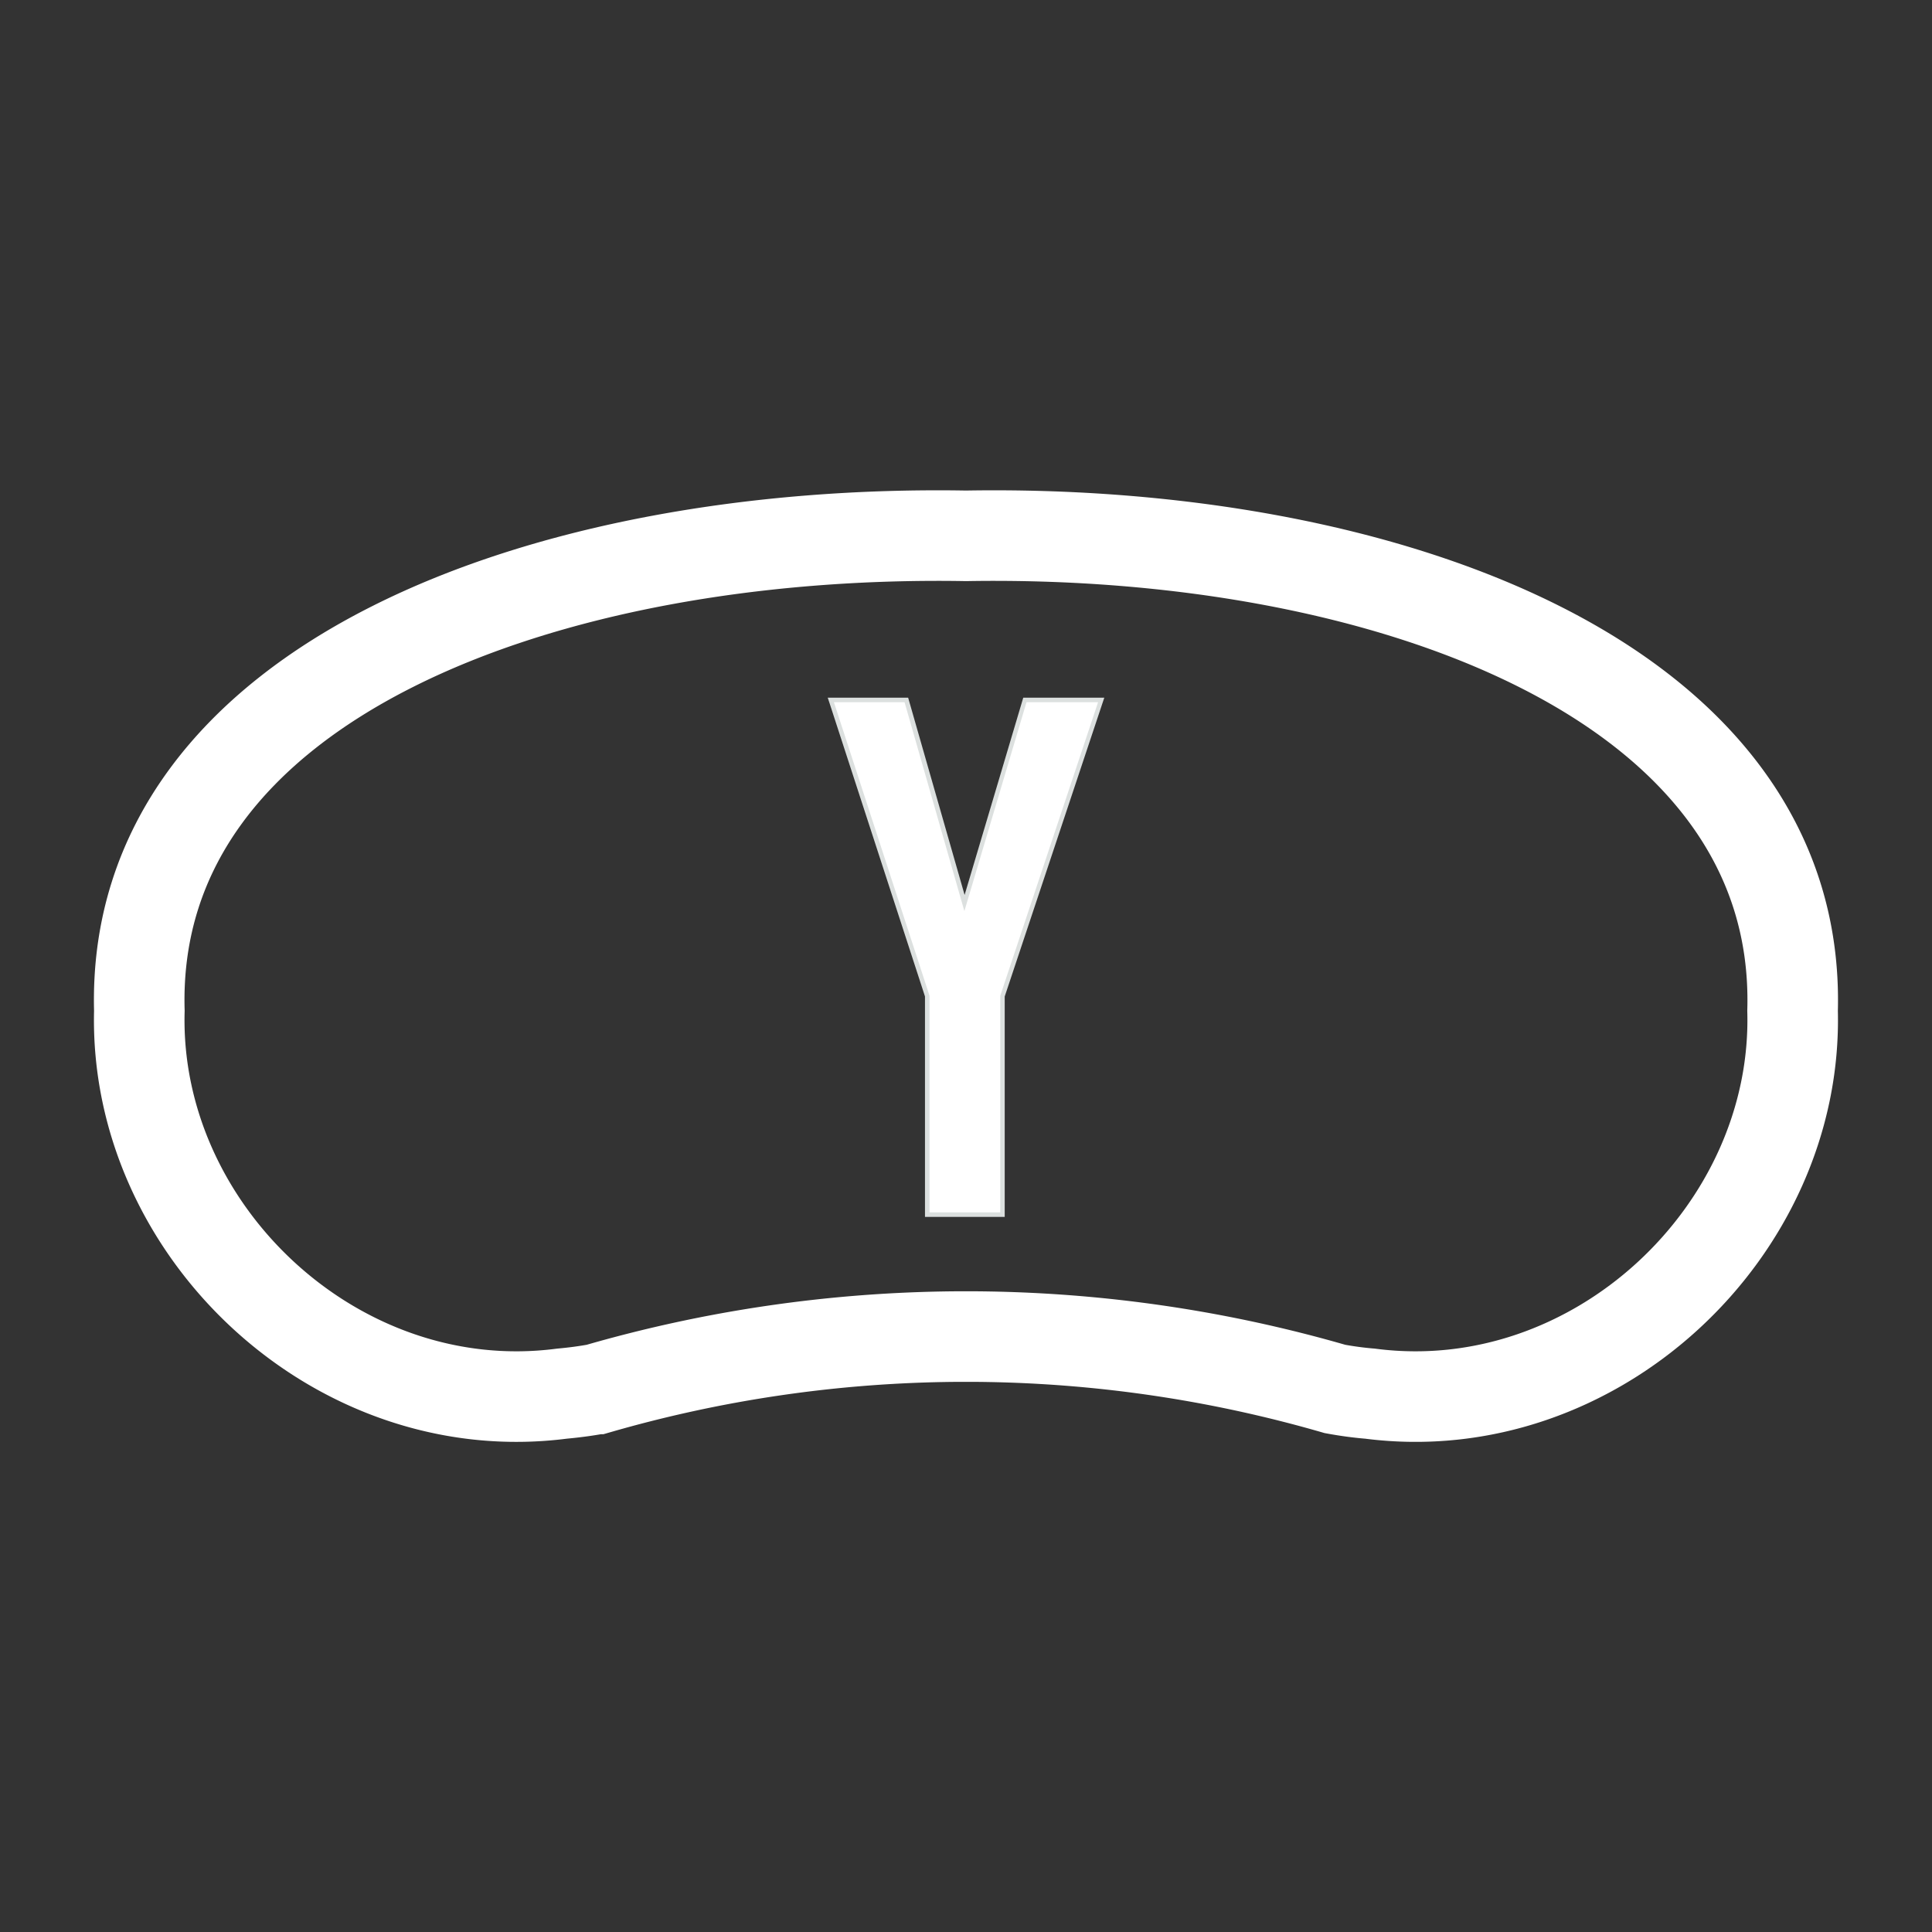 <svg id="Layer_1" data-name="Layer 1" xmlns="http://www.w3.org/2000/svg" viewBox="0 0 512 512"><rect x="0" y="0" width="512" height="512" fill="#333333" stroke="none"/><defs><style>.cls-1{fill:#fff;}.cls-2{fill:#dce0df;}.cls-3{fill:none;stroke:#fff;stroke-miterlimit:10;stroke-width:24px;}</style></defs><polygon class="cls-1" points="245.73 321.89 245.73 263.98 220.19 185.5 240.19 185.5 255.6 239.31 271.6 185.5 291.81 185.5 265.65 263.98 265.65 321.89 245.73 321.89"/><path class="cls-2" d="M291,186.1l-25.92,77.78v57.41H246.33V263.88L221,186.1h18.72l15.85,55.35,16.46-55.35H291m1.67-1.2h-21.5l-.25.85-15.29,51.42-14.71-51.4-.25-.87H219.36l.52,1.57,25.25,77.6v58.42h21.13V264.08l25.86-77.6.53-1.58Z"/><path class="cls-3" d="M256,142C145.32,140.1,34.48,180.21,36.93,267.88c-1.55,58.39,52.35,109.19,112,101.45,3.09-.28,6.19-.68,9.29-1.25a351.56,351.56,0,0,1,95.21-13.87c.86,0,1.71,0,2.56,0s1.7,0,2.56,0a351.56,351.56,0,0,1,95.21,13.87c3.1.57,6.2,1,9.29,1.25,59.67,7.74,113.56-43.07,112-101.46C477.51,180.21,366.67,140.1,256,142Z"/></svg>